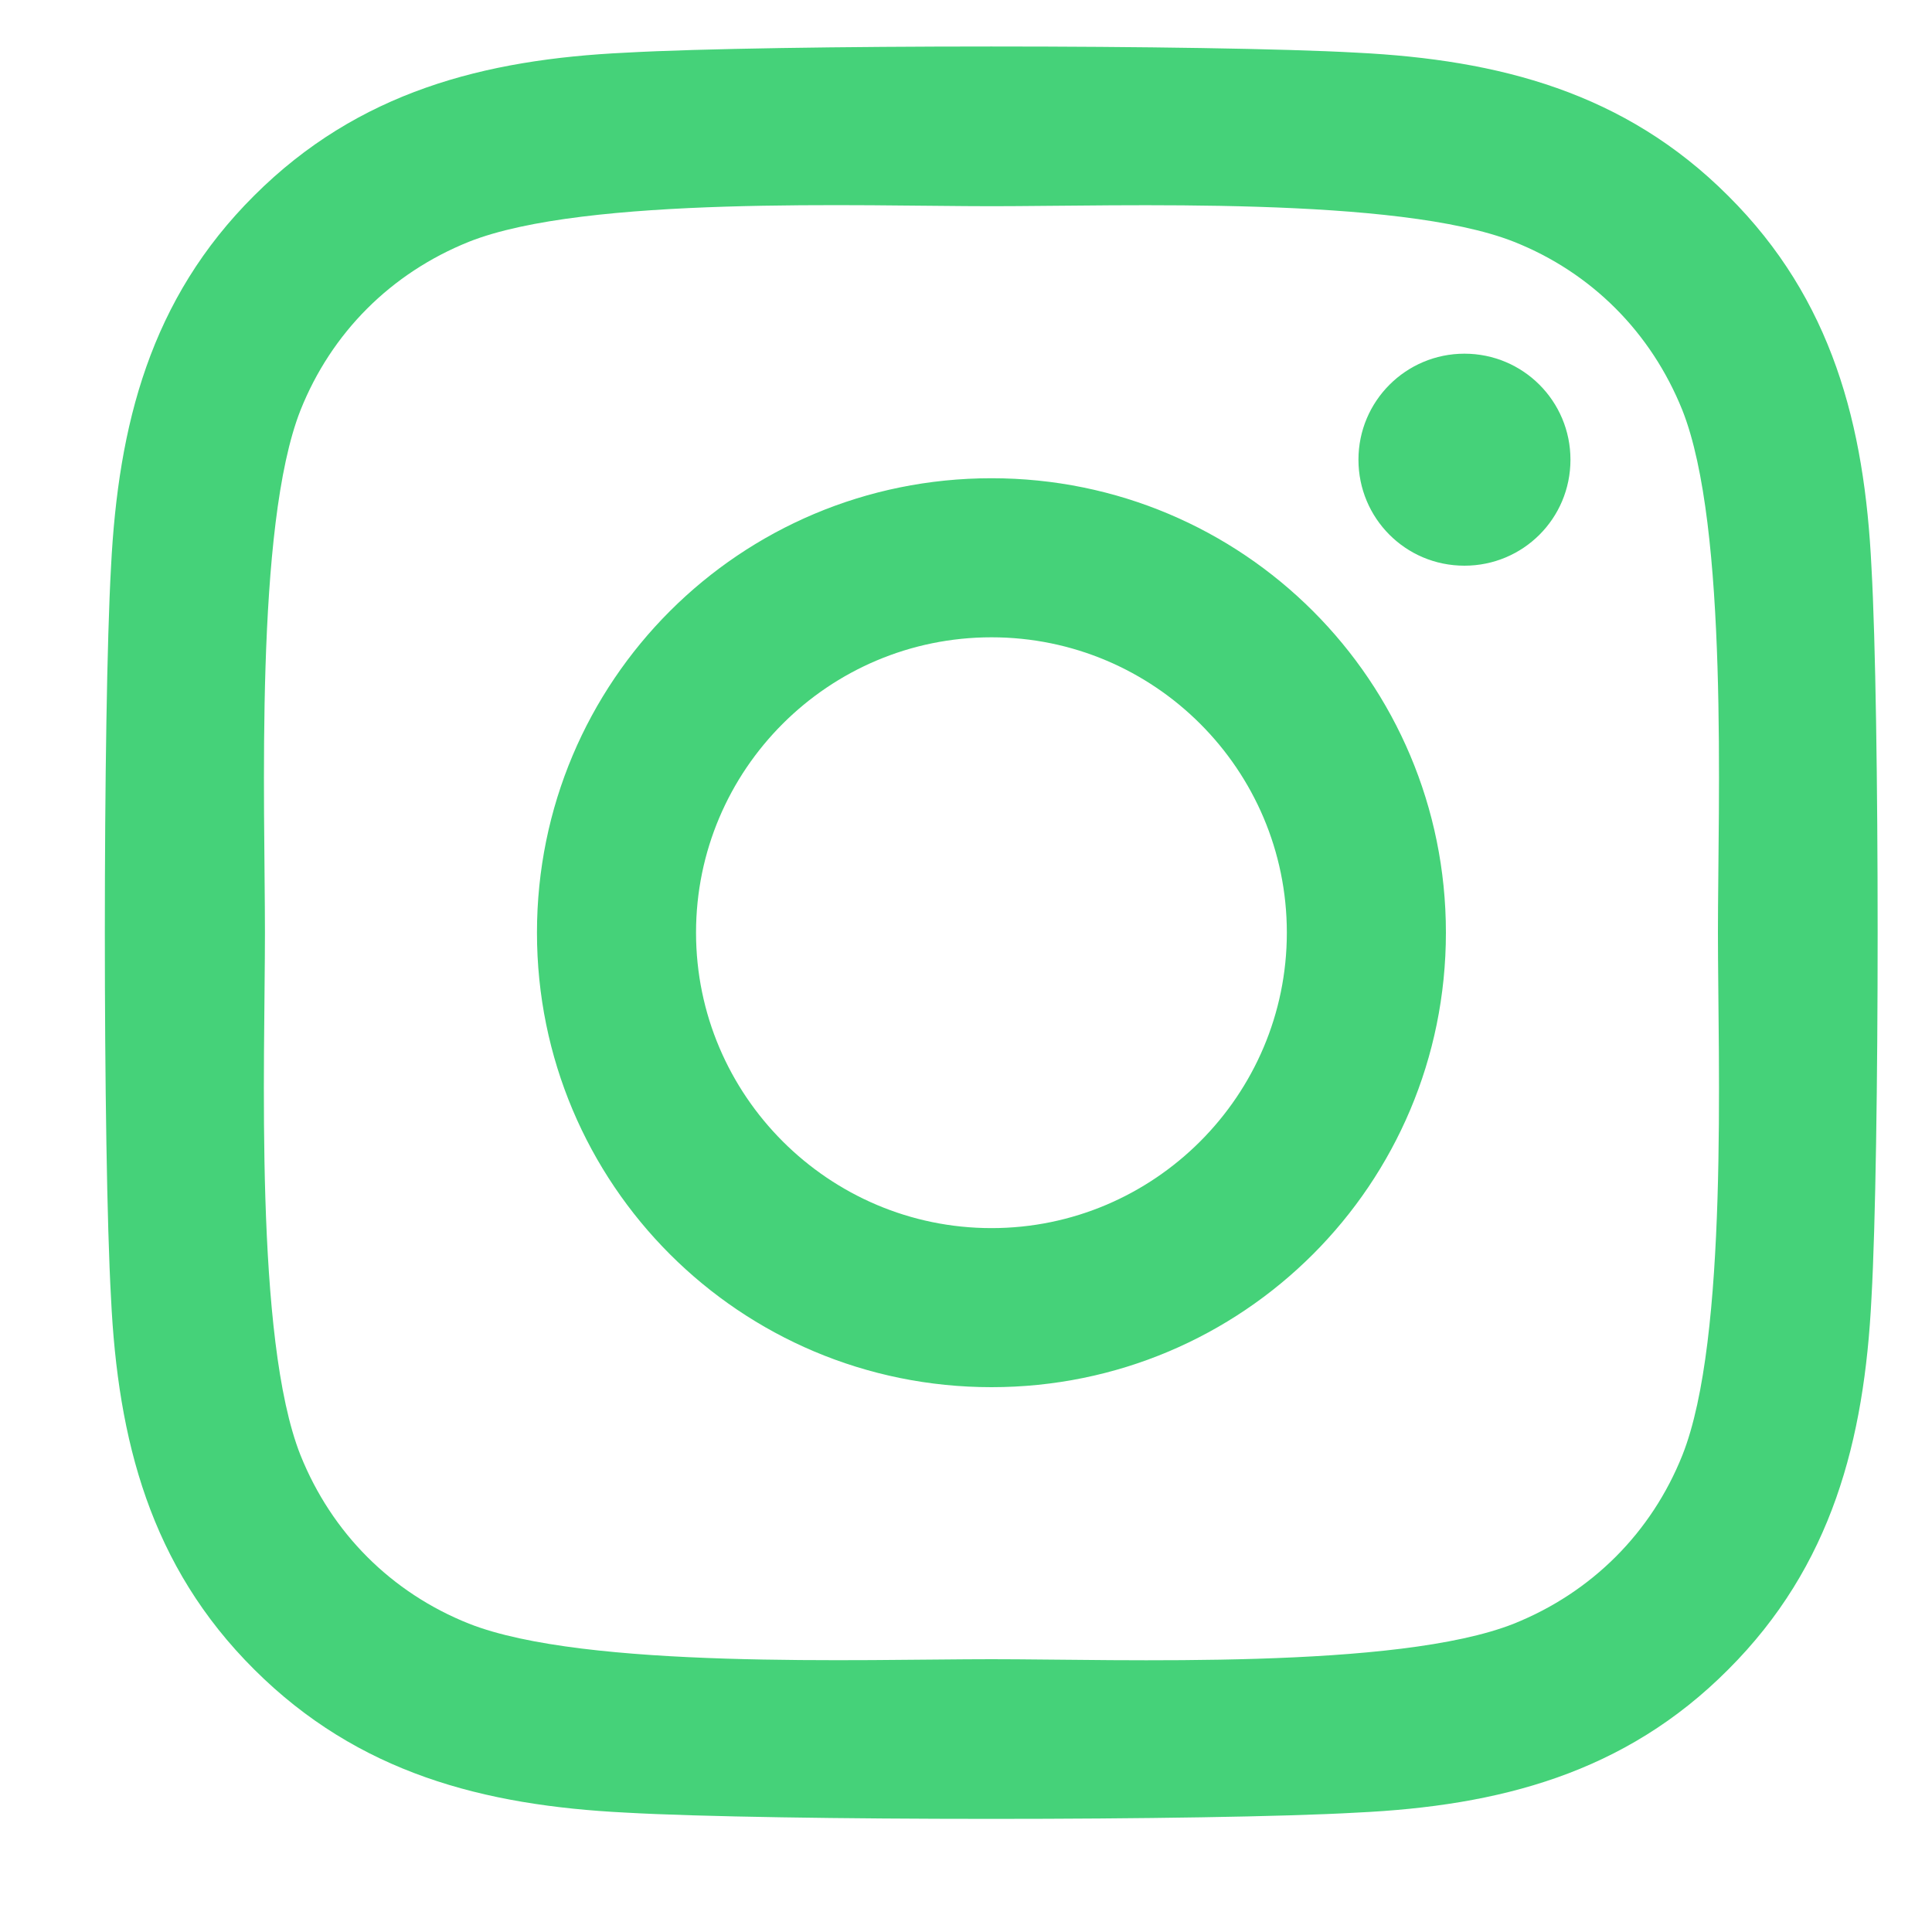 <svg width="15" height="15" viewBox="0 0 15 15" fill="none" xmlns="http://www.w3.org/2000/svg">
<path d="M7.698 3.713C5.745 3.713 4.169 5.288 4.169 7.241C4.169 9.194 5.745 10.77 7.698 10.77C9.65 10.77 11.226 9.194 11.226 7.241C11.226 5.288 9.65 3.713 7.698 3.713ZM7.698 9.535C6.436 9.535 5.404 8.506 5.404 7.241C5.404 5.976 6.432 4.948 7.698 4.948C8.963 4.948 9.991 5.976 9.991 7.241C9.991 8.506 8.96 9.535 7.698 9.535ZM12.193 3.569C12.193 4.026 11.825 4.392 11.37 4.392C10.912 4.392 10.547 4.023 10.547 3.569C10.547 3.114 10.916 2.746 11.37 2.746C11.825 2.746 12.193 3.114 12.193 3.569ZM14.53 4.404C14.477 3.302 14.226 2.325 13.418 1.521C12.614 0.716 11.637 0.464 10.535 0.409C9.399 0.345 5.993 0.345 4.857 0.409C3.758 0.461 2.781 0.713 1.974 1.518C1.166 2.322 0.918 3.299 0.862 4.401C0.798 5.537 0.798 8.943 0.862 10.079C0.915 11.181 1.166 12.158 1.974 12.962C2.781 13.767 3.755 14.018 4.857 14.073C5.993 14.138 9.399 14.138 10.535 14.073C11.637 14.021 12.614 13.77 13.418 12.962C14.223 12.158 14.475 11.181 14.53 10.079C14.594 8.943 14.594 5.54 14.53 4.404ZM13.062 11.298C12.822 11.899 12.359 12.363 11.754 12.606C10.848 12.965 8.699 12.882 7.698 12.882C6.697 12.882 4.544 12.962 3.641 12.606C3.039 12.366 2.576 11.903 2.333 11.298C1.974 10.392 2.057 8.242 2.057 7.241C2.057 6.24 1.977 4.088 2.333 3.185C2.573 2.583 3.036 2.12 3.641 1.877C4.547 1.518 6.697 1.601 7.698 1.601C8.699 1.601 10.851 1.521 11.754 1.877C12.356 2.116 12.819 2.58 13.062 3.185C13.421 4.091 13.338 6.24 13.338 7.241C13.338 8.242 13.421 10.395 13.062 11.298Z" fill="#45D279"/>
</svg>
